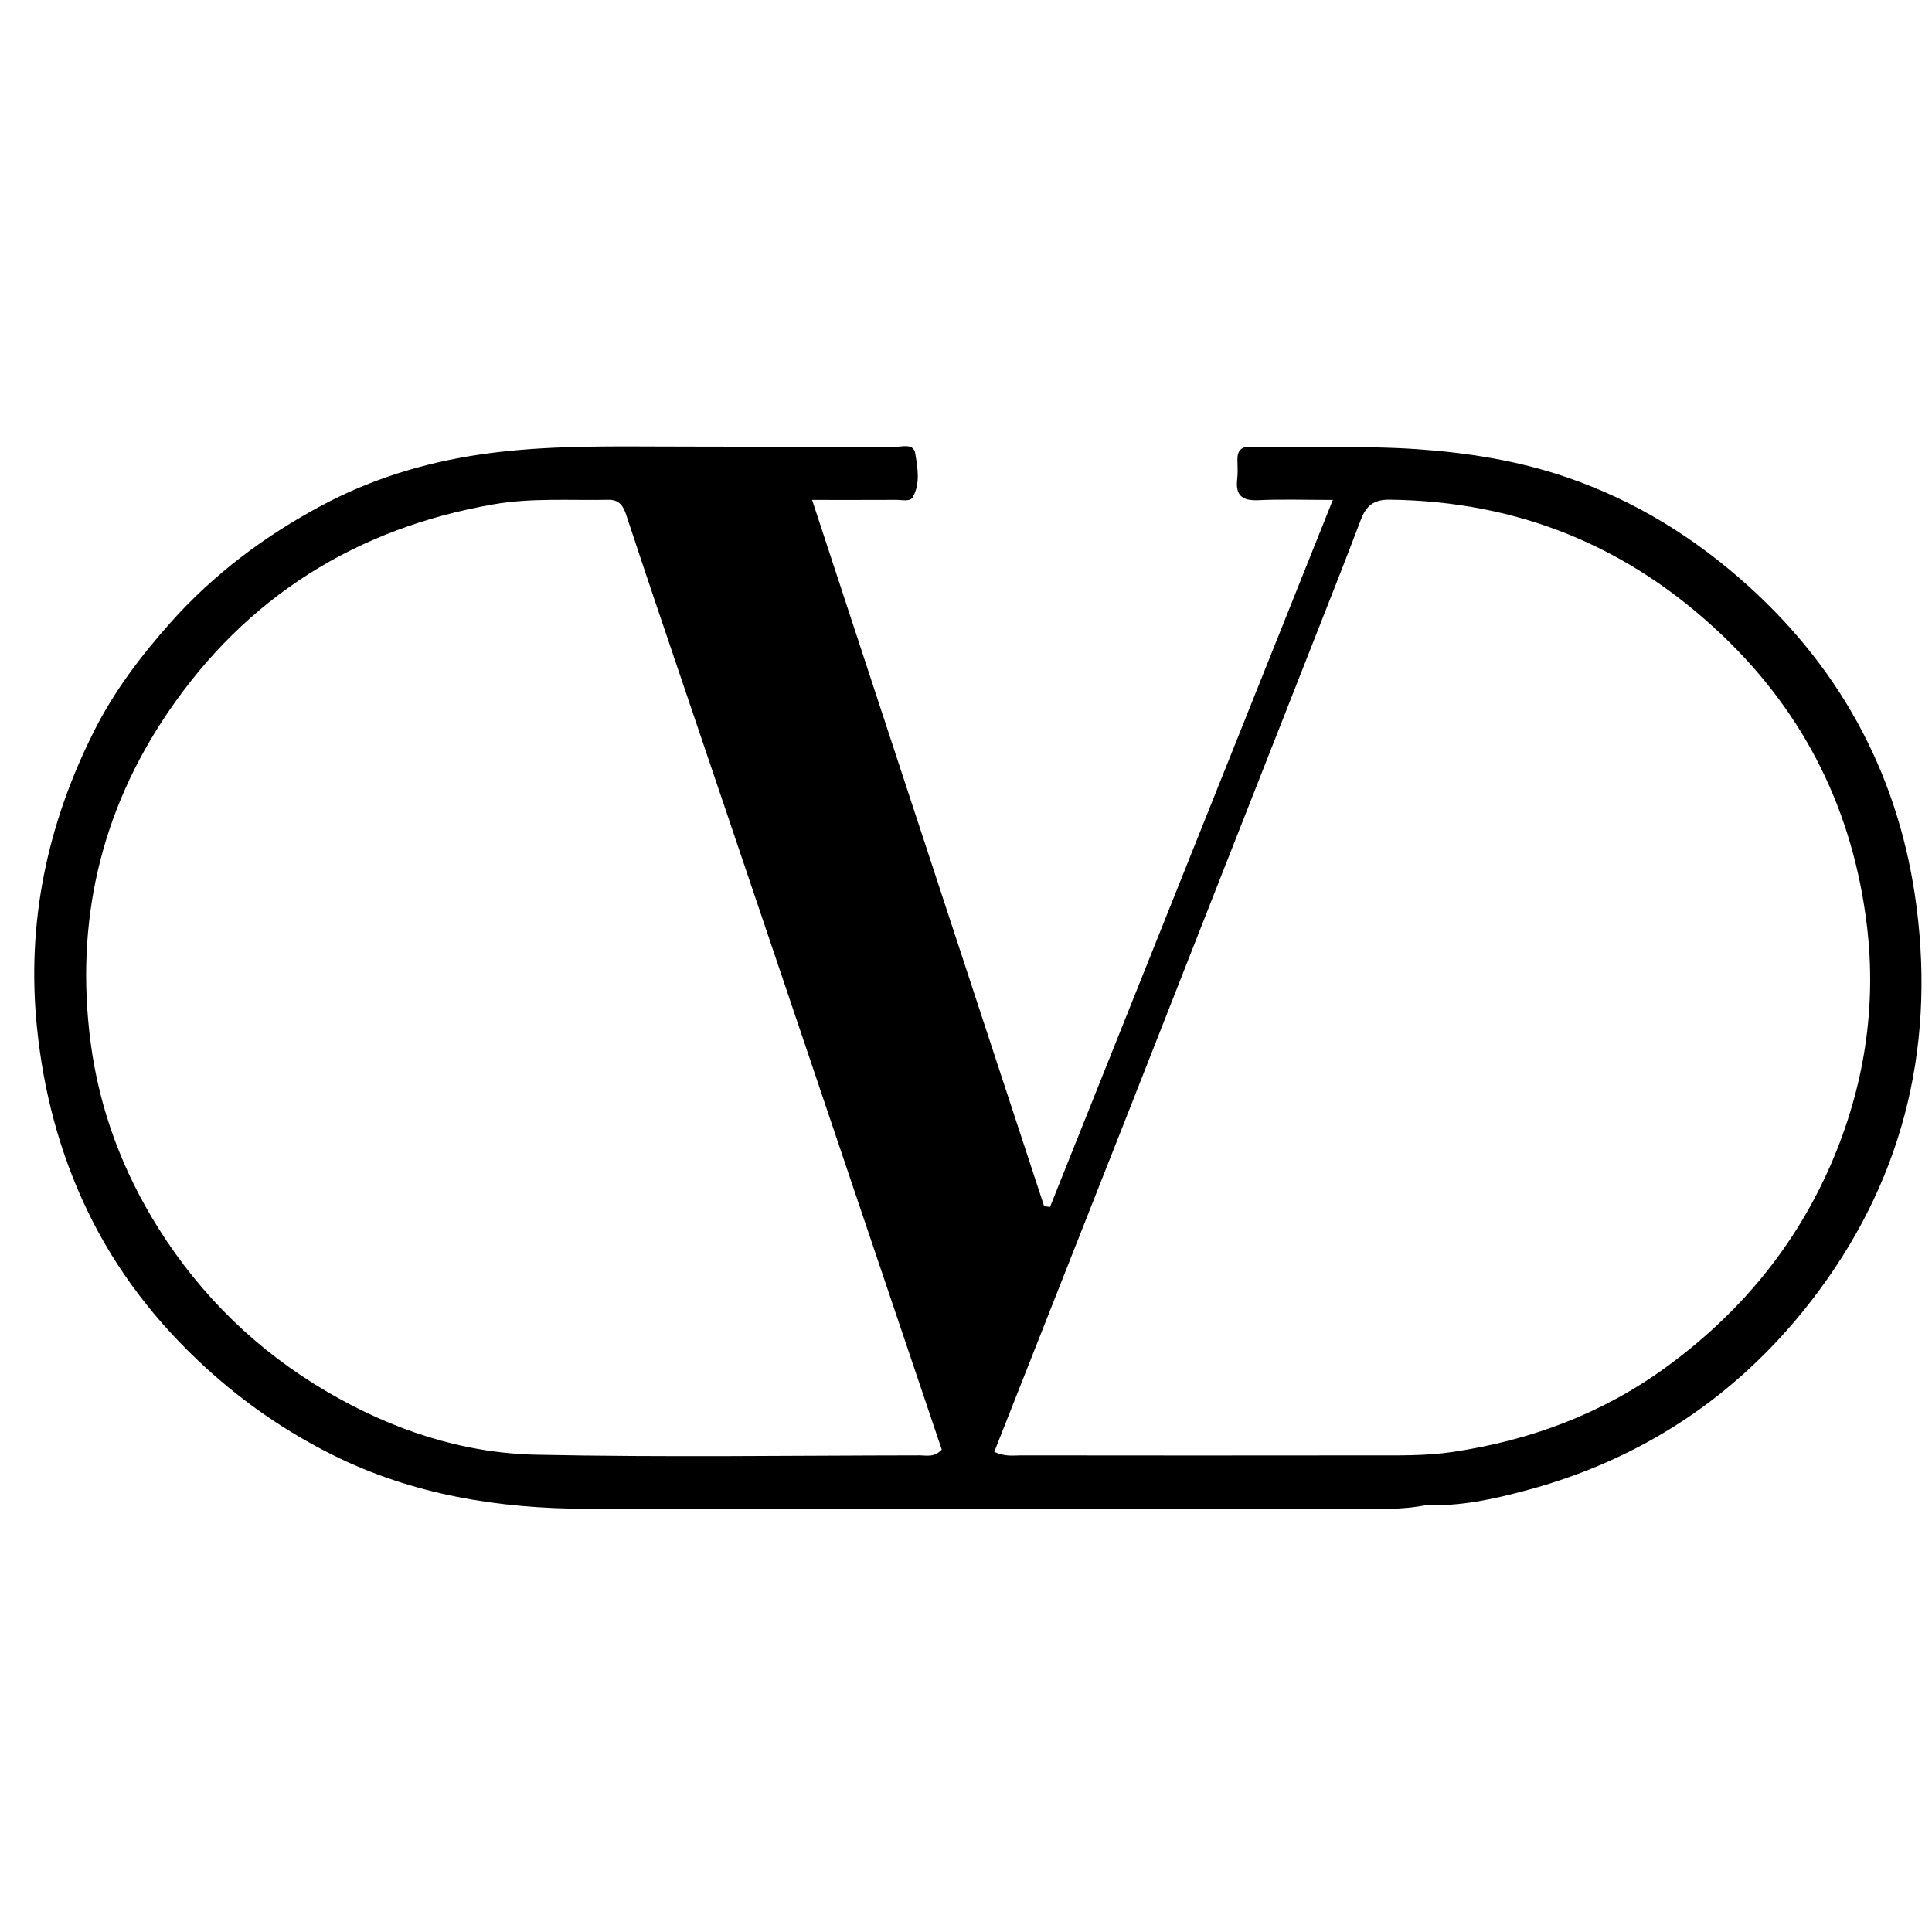 <svg version="1.1" id="Layer_1" xmlns="http://www.w3.org/2000/svg" xmlns:xlink="http://www.w3.org/1999/xlink" x="0px" y="0px"
	 width="100%" viewBox="0 0 496 496" enable-background="new 0 0 496 496" xml:space="preserve">
<path fill="#000000" opacity="1" stroke="none" 
	d="
M366.188,386.397 
	C359.476,387.725 353.144,387.368 346.833,387.369 
	C281.501,387.372 216.169,387.4 150.837,387.346 
	C128.027,387.327 105.874,383.751 85.277,373.458 
	C73.519,367.582 62.758,360.194 52.96,351.253 
	C40.157,339.57 29.776,326.17 22.336,310.614 
	C15.284,295.87 11.186,280.294 9.506,263.917 
	C6.741,236.964 12.07,211.734 24.109,187.77 
	C29.272,177.495 36.151,168.391 43.85,159.761 
	C54.952,147.316 68.033,137.563 82.56,129.785 
	C95.216,123.01 108.89,118.807 123.129,116.7 
	C137.805,114.528 152.594,114.562 167.387,114.627 
	C188.22,114.719 209.053,114.634 229.886,114.709 
	C231.703,114.715 234.532,113.752 234.971,116.425 
	C235.578,120.112 236.311,124.092 234.363,127.598 
	C233.649,128.882 231.582,128.319 230.115,128.327 
	C223.29,128.363 216.465,128.343 208.492,128.343 
	C228.476,189.175 248.268,249.421 268.06,309.667 
	C268.562,309.729 269.065,309.792 269.568,309.855 
	C293.626,249.715 317.684,189.575 342.179,128.342 
	C334.92,128.342 328.971,128.139 323.044,128.412 
	C318.95,128.6 317.134,127.228 317.625,123.038 
	C317.817,121.393 317.719,119.708 317.682,118.042 
	C317.632,115.781 318.63,114.622 320.95,114.693 
	C335.242,115.132 349.521,114.325 363.851,115.321 
	C377.054,116.238 389.859,118.293 402.31,122.565 
	C419.821,128.572 435.219,138.1 448.952,150.535 
	C473.479,172.744 487.884,200.411 492.051,232.947 
	C496.81,270.11 488.083,304.197 464.937,334.049 
	C445.91,358.587 421.213,374.892 391.194,382.795 
	C383.224,384.894 375.055,386.716 366.188,386.397 
M168.092,154.145 
	C165.674,146.912 163.226,139.689 160.854,132.441 
	C160.079,130.071 159.169,128.249 156.121,128.31 
	C146.326,128.504 136.484,127.779 126.764,129.466 
	C91.468,135.591 63.288,153.244 43.153,182.83 
	C25.761,208.387 19.239,236.84 23.263,267.632 
	C25.518,284.887 31.532,300.803 40.72,315.404 
	C51.672,332.808 66.122,346.841 83.934,357.279 
	C100.54,367.01 118.518,373.06 137.672,373.466 
	C170.469,374.16 203.292,373.668 236.104,373.632 
	C237.848,373.63 239.794,374.24 241.779,372.155 
	C217.393,299.907 192.914,227.384 168.092,154.145 
M289.283,286.511 
	C277.939,315.255 266.595,344 255.254,372.736 
	C258.167,374.044 260.194,373.632 262.158,373.635 
	C291.991,373.667 321.824,373.685 351.657,373.639 
	C358.794,373.628 365.909,373.815 373.052,372.745 
	C392.958,369.763 411.307,362.935 427.601,351.093 
	C446.393,337.436 460.861,320.161 470.138,298.708 
	C478.578,279.19 481.798,258.63 479.305,237.754 
	C475.837,208.709 463.678,183.57 442.142,163.076 
	C418.12,140.215 389.81,128.68 356.746,128.279 
	C352.68,128.23 350.71,129.872 349.369,133.417 
	C345.557,143.497 341.587,153.516 337.642,163.545 
	C321.615,204.292 305.573,245.034 289.283,286.511 
z"/>
</svg>